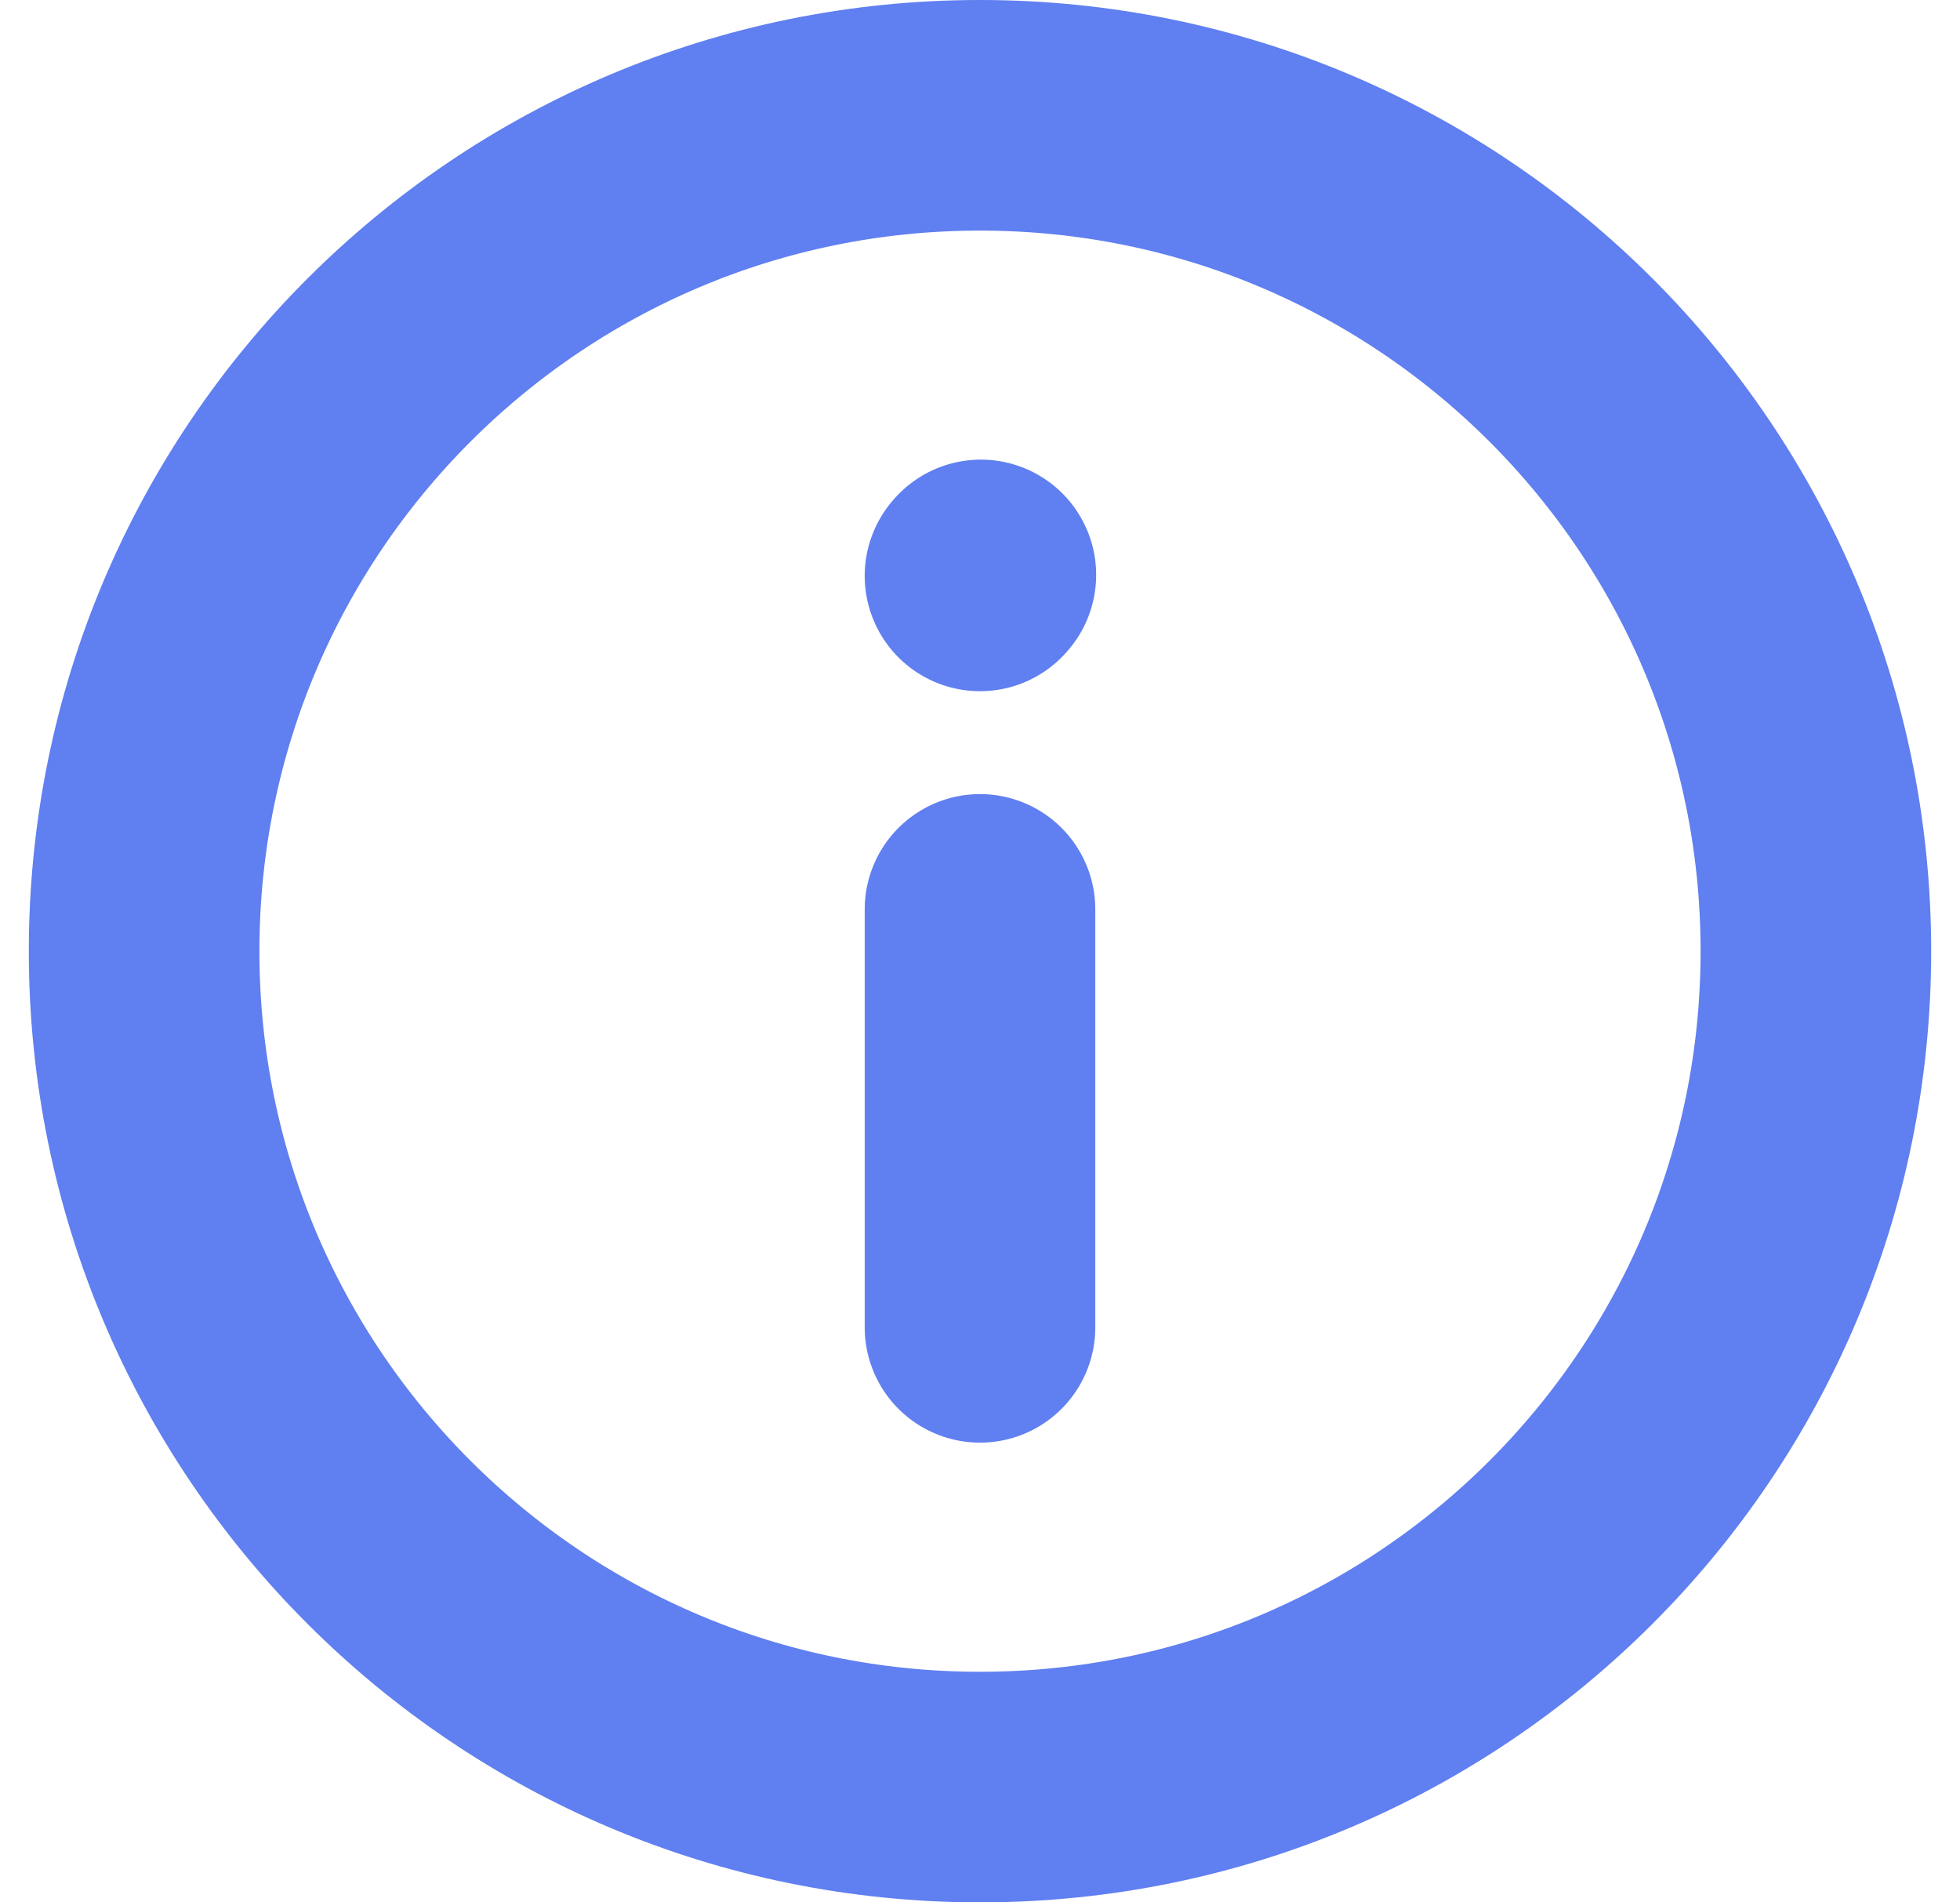 <svg width="34" height="33" viewBox="0 0 34 33" fill="none" xmlns="http://www.w3.org/2000/svg">
<g id="&#240;&#159;&#166;&#134; icon &#34;info empty&#34;">
<path id="Vector" d="M17 15.775V23.025" stroke="#607FF0" stroke-width="4" stroke-linecap="round" stroke-linejoin="round"/>
<path id="Vector_2" d="M17 9.99L17.015 9.973" stroke="#607FF0" stroke-width="4" stroke-linecap="round" stroke-linejoin="round"/>
<path id="Vector_3" d="M17 31C25.008 31 31.5 24.508 31.5 16.5C31.5 8.492 25.008 2 17 2C8.992 2 2.5 8.492 2.5 16.5C2.5 24.508 8.992 31 17 31Z" stroke="#607FF0" stroke-width="4" stroke-linecap="round" stroke-linejoin="round"/>
</g>
</svg>
